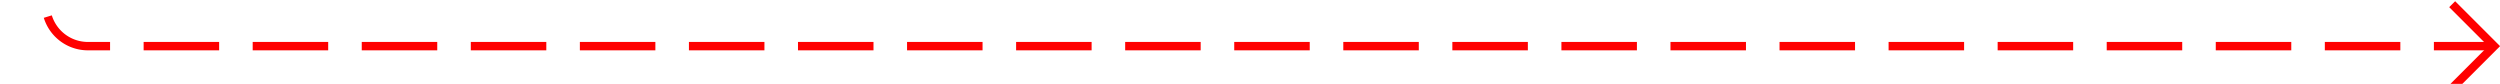 ﻿<?xml version="1.0" encoding="utf-8"?>
<svg version="1.1" xmlns:xlink="http://www.w3.org/1999/xlink" width="298px" height="10px" preserveAspectRatio="xMinYMid meet" viewBox="1200 783  298 8" xmlns="http://www.w3.org/2000/svg">
  <path d="M 1205.5 355  L 1205.5 782  A 5 5 0 0 0 1210.5 787.5 L 1497 787.5  " stroke-width="1" stroke-dasharray="9,4" stroke="#ff0000" fill="none" />
  <path d="M 1491.946 782.854  L 1496.593 787.5  L 1491.946 792.146  L 1492.654 792.854  L 1497.654 787.854  L 1498.007 787.5  L 1497.654 787.146  L 1492.654 782.146  L 1491.946 782.854  Z " fill-rule="nonzero" fill="#ff0000" stroke="none" />
</svg>